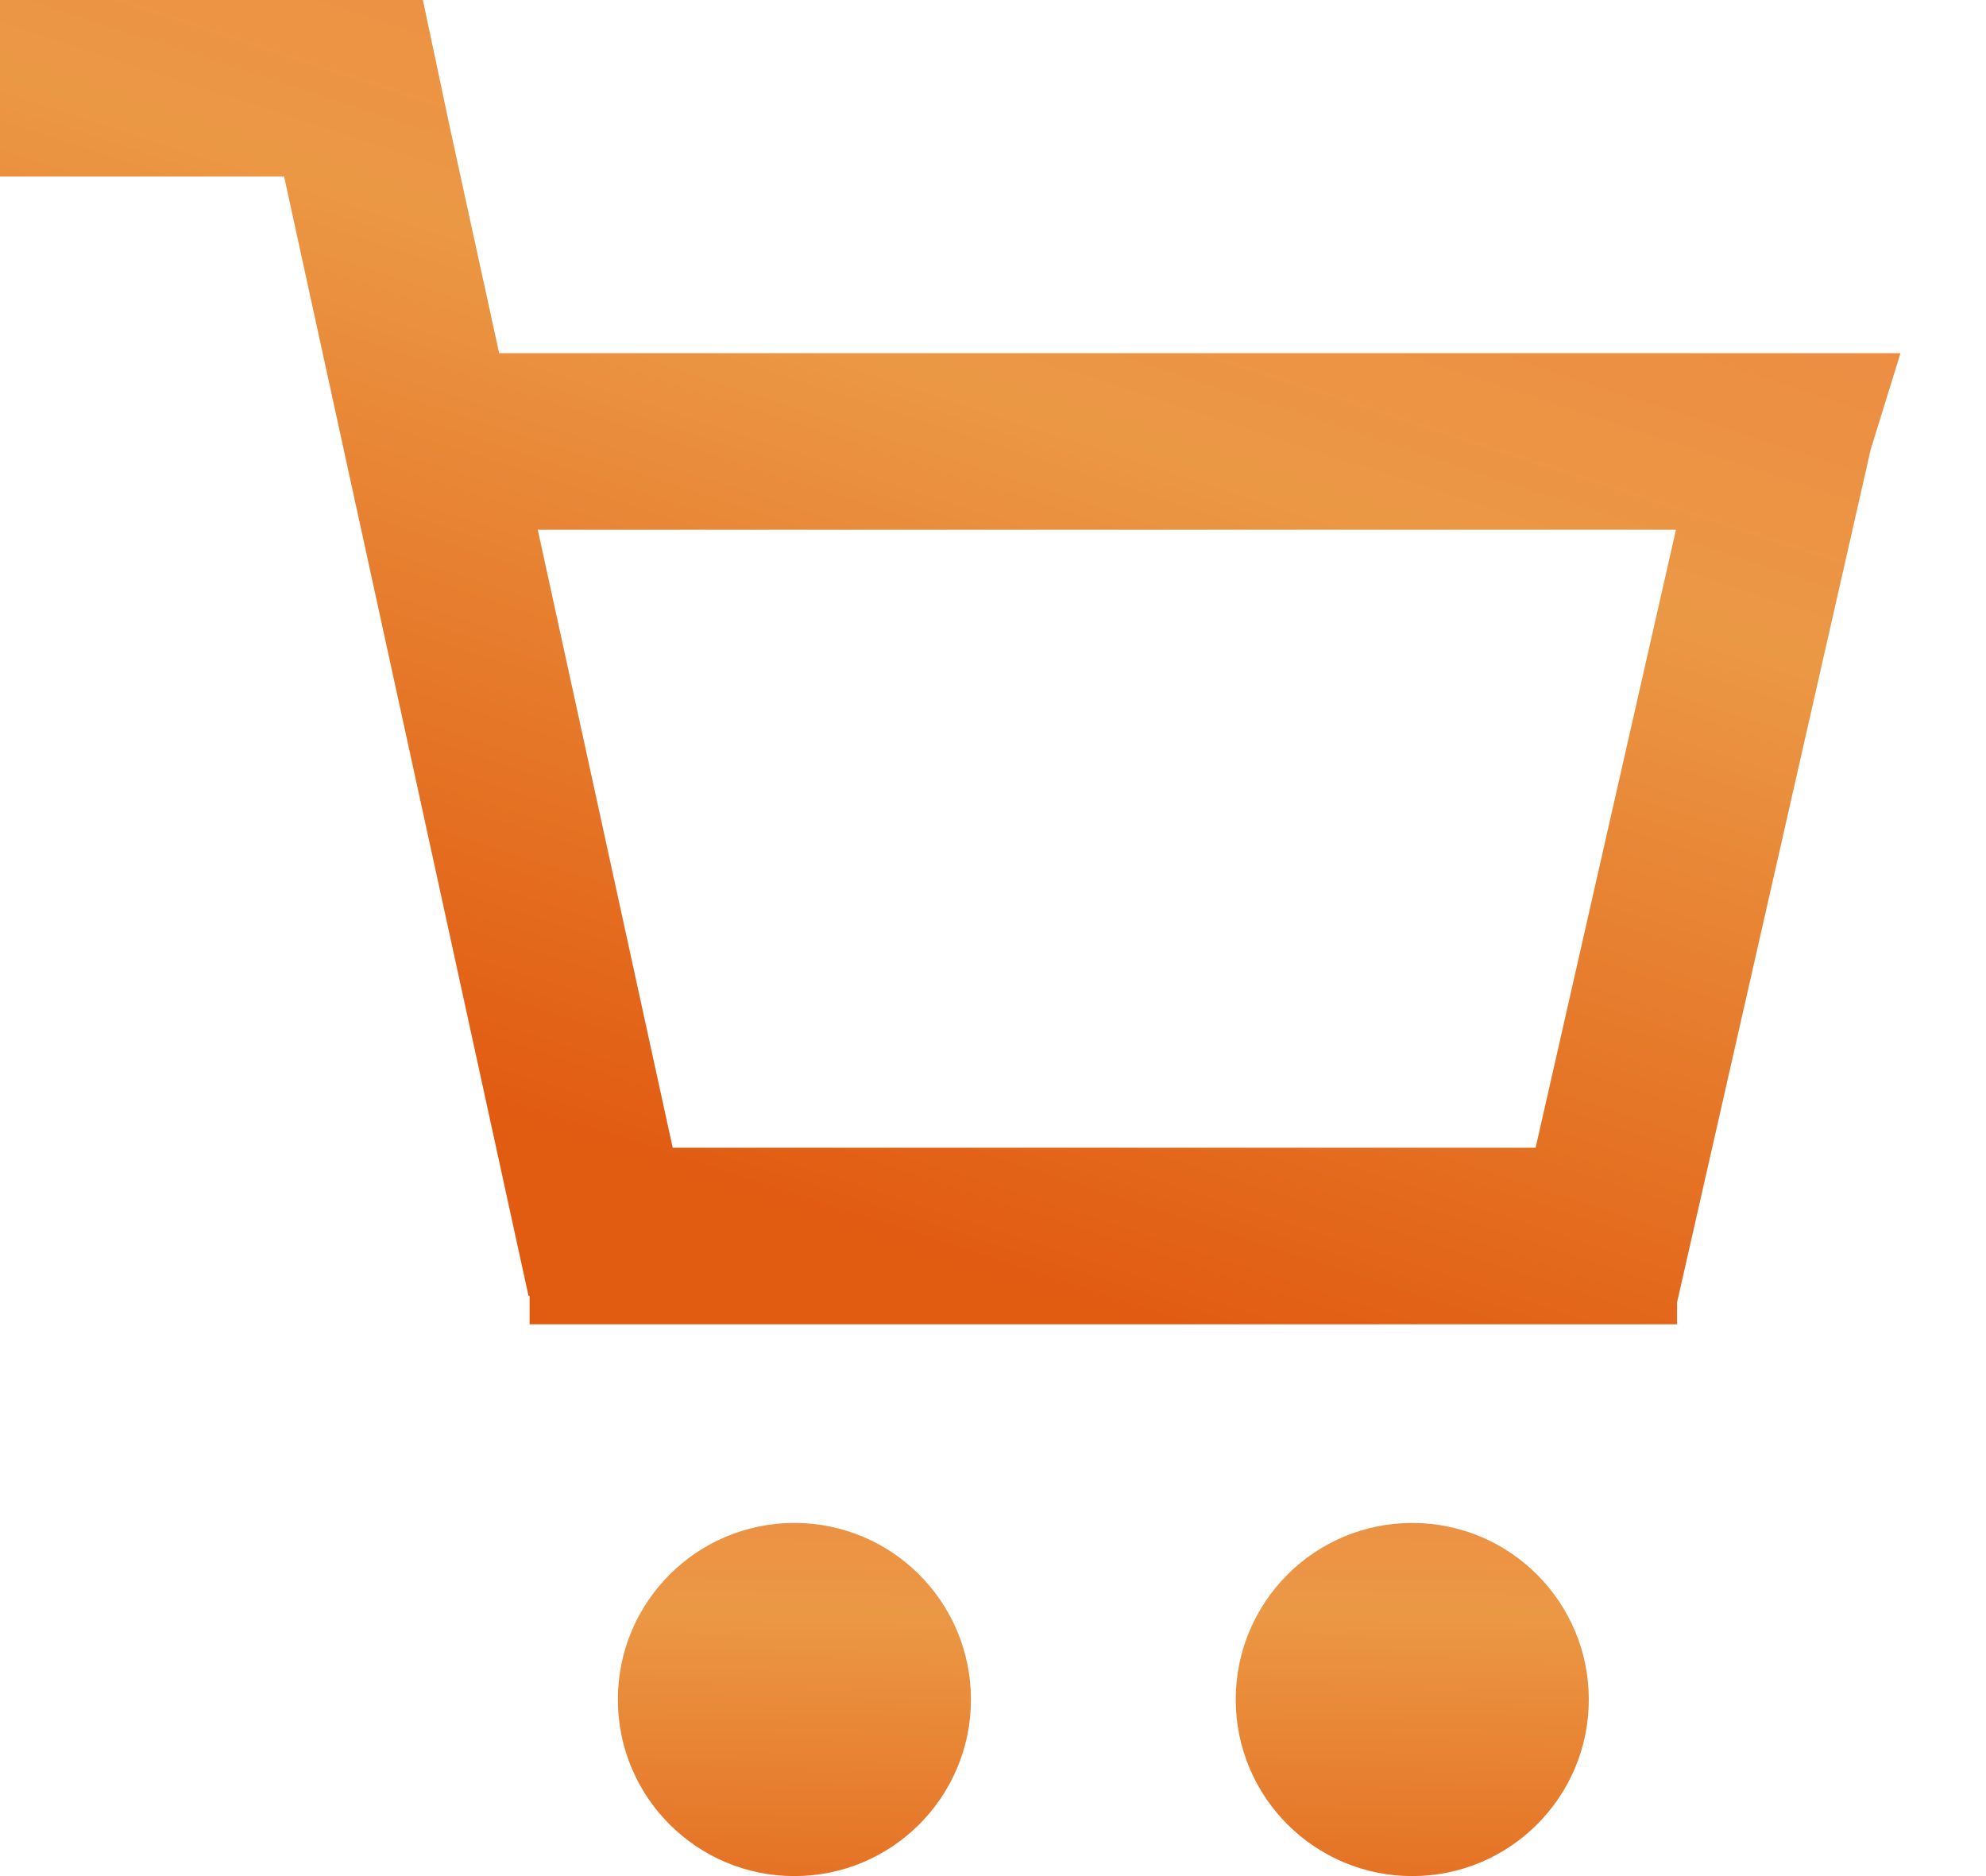<?xml version="1.0" encoding="UTF-8"?>
<svg width="18px" height="17px" viewBox="0 0 18 17" version="1.1" xmlns="http://www.w3.org/2000/svg" xmlns:xlink="http://www.w3.org/1999/xlink">
    <title>0AEEE56D-583E-4FFF-8D5A-B32E6EC71A09</title>
    <defs>
        <linearGradient x1="50%" y1="95.203%" x2="100%" y2="-11.039%" id="linearGradient-1">
            <stop stop-color="#E15B11" offset="0%"></stop>
            <stop stop-color="#EB9845" offset="51.169%"></stop>
            <stop stop-color="#EF7D3F" offset="100%"></stop>
        </linearGradient>
        <linearGradient x1="42.269%" y1="143.877%" x2="46.175%" y2="-75.669%" id="linearGradient-2">
            <stop stop-color="#E15B11" offset="0%"></stop>
            <stop stop-color="#EB9845" offset="54%"></stop>
            <stop stop-color="#EF7D3F" offset="100%"></stop>
        </linearGradient>
    </defs>
    <g id="Mobile-UI-" stroke="none" stroke-width="1" fill="none" fill-rule="evenodd">
        <g id="Nav" transform="translate(-173, -236)">
            <g id="mobile_nav_cart_icon" transform="translate(173, 236)">
                <path d="M3.833,0 L1.81188398e-13,0 L1.81188398e-13,1.6 L2.575,1.6 L4.79,11.742 L4.8,11.742 L4.8,12 L15.2,12 L15.2,11.802 L16.955,4.073 L17.225,3.2 L4.524,3.2 L4.068,1.111 M15.19,4.8 L4.874,4.8 L6.097,10.4 L13.918,10.4" id="Shape" fill="url(#linearGradient-1)"></path>
                <path d="M7.2,17 C8.084,17 8.8,16.284 8.8,15.4 C8.8,14.516 8.084,13.8 7.2,13.8 C6.316,13.8 5.6,14.516 5.6,15.4 C5.6,16.284 6.316,17 7.2,17 Z" id="Path" fill="url(#linearGradient-2)" fill-rule="nonzero"></path>
                <path d="M14.4,15.4 C14.4,16.284 13.684,17 12.8,17 C11.916,17 11.2,16.284 11.2,15.4 C11.2,14.516 11.916,13.8 12.8,13.8 C13.684,13.8 14.4,14.516 14.4,15.4 Z" id="Path" fill="url(#linearGradient-2)" fill-rule="nonzero"></path>
            </g>
        </g>
    </g>
</svg>